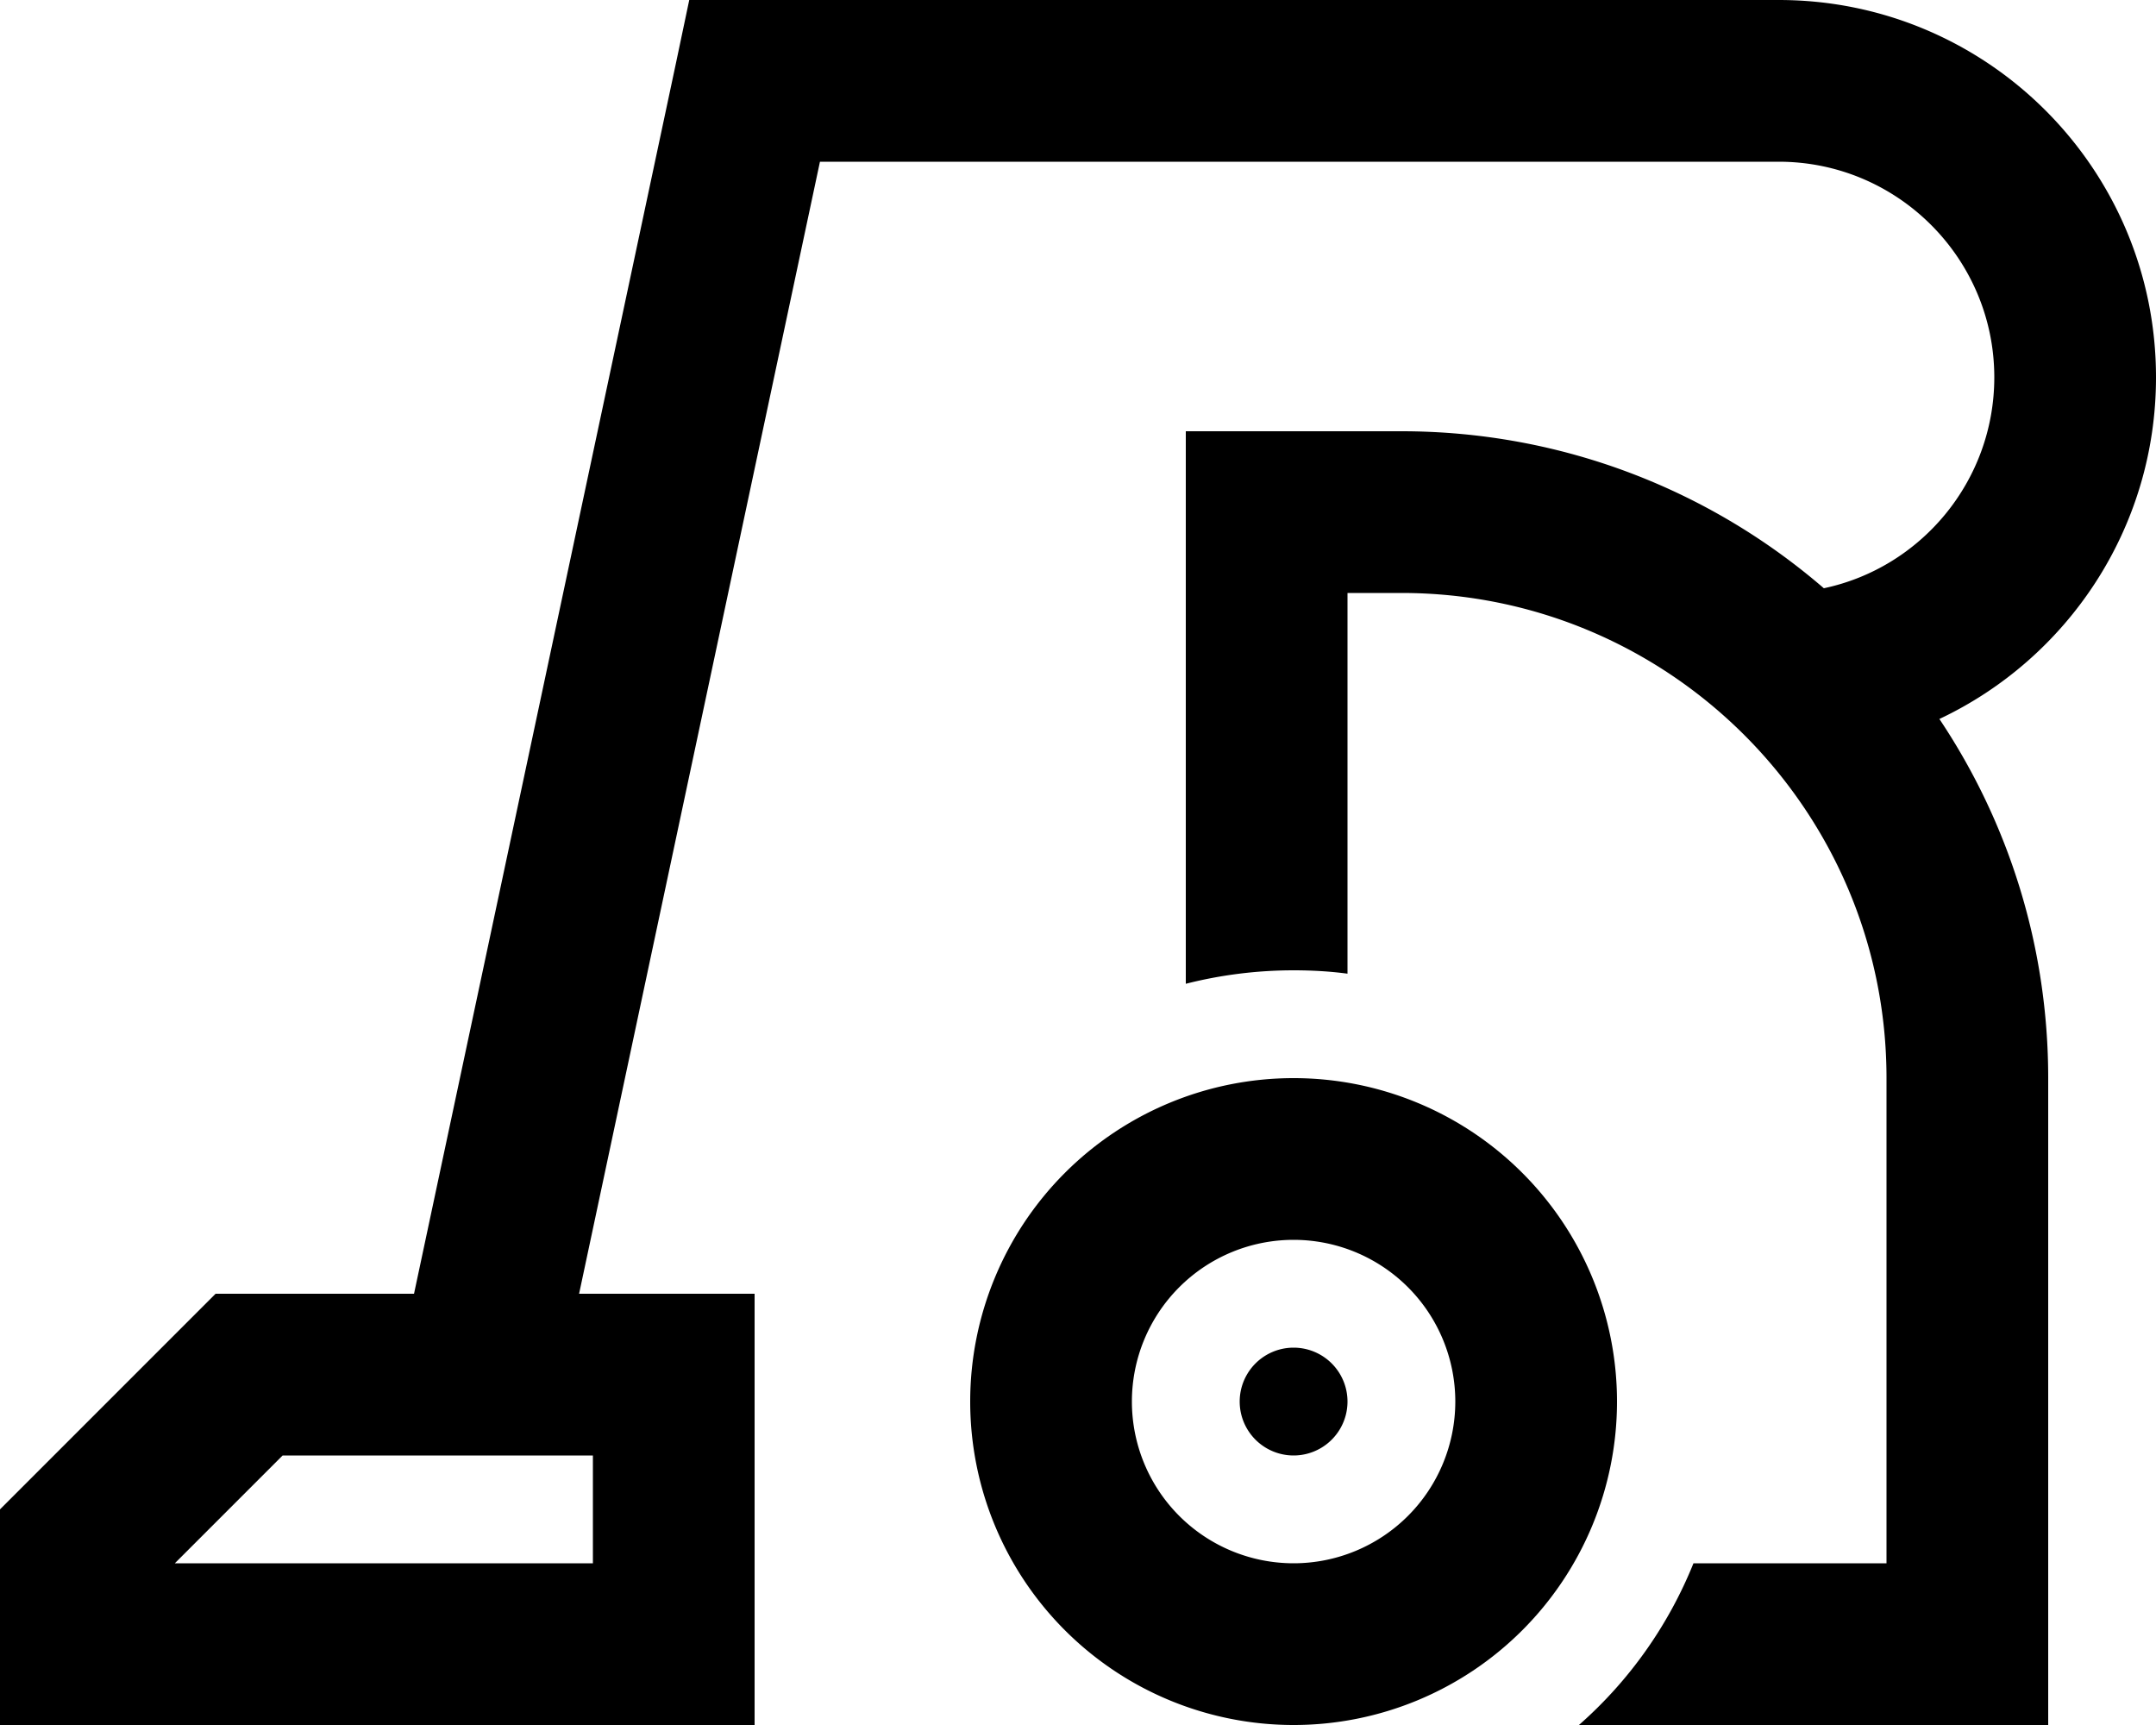 <svg xmlns="http://www.w3.org/2000/svg" viewBox="0 0 640 512"><!--! Font Awesome Pro 7.0.1 by @fontawesome - https://fontawesome.com License - https://fontawesome.com/license (Commercial License) Copyright 2025 Fonticons, Inc. --><path fill="currentColor" d="M528 48l-284.6 0-71.5 336 52.1 0 0 128-224 0 0-64 64-64 58.9 0 77.7-365 4-19 323.4 0c61.9 0 112 50.1 112 112 0 44.8-26.3 83.5-64.3 101.4 20.4 30.5 32.3 67.2 32.3 106.6l0 192-139.3 0c14.8-13 26.5-29.4 34-48l57.3 0 0-144c0-79.5-64.5-144-144-144l-16 0 0 113c-5.2-.7-10.6-1-16-1-11 0-21.8 1.4-32 4l0-164 64 0c47.9 0 91.8 17.6 125.4 46.6 28.9-6.1 50.6-31.9 50.6-62.6 0-35.3-28.7-64-64-64zM432 416a48 48 0 1 0 -96 0 48 48 0 1 0 96 0zm-144 0a96 96 0 1 1 192 0 96 96 0 1 1 -192 0zM83.9 432l-32 32 124.1 0 0-32-92.1 0zM384 400a16 16 0 1 1 0 32 16 16 0 1 1 0-32z"/></svg>